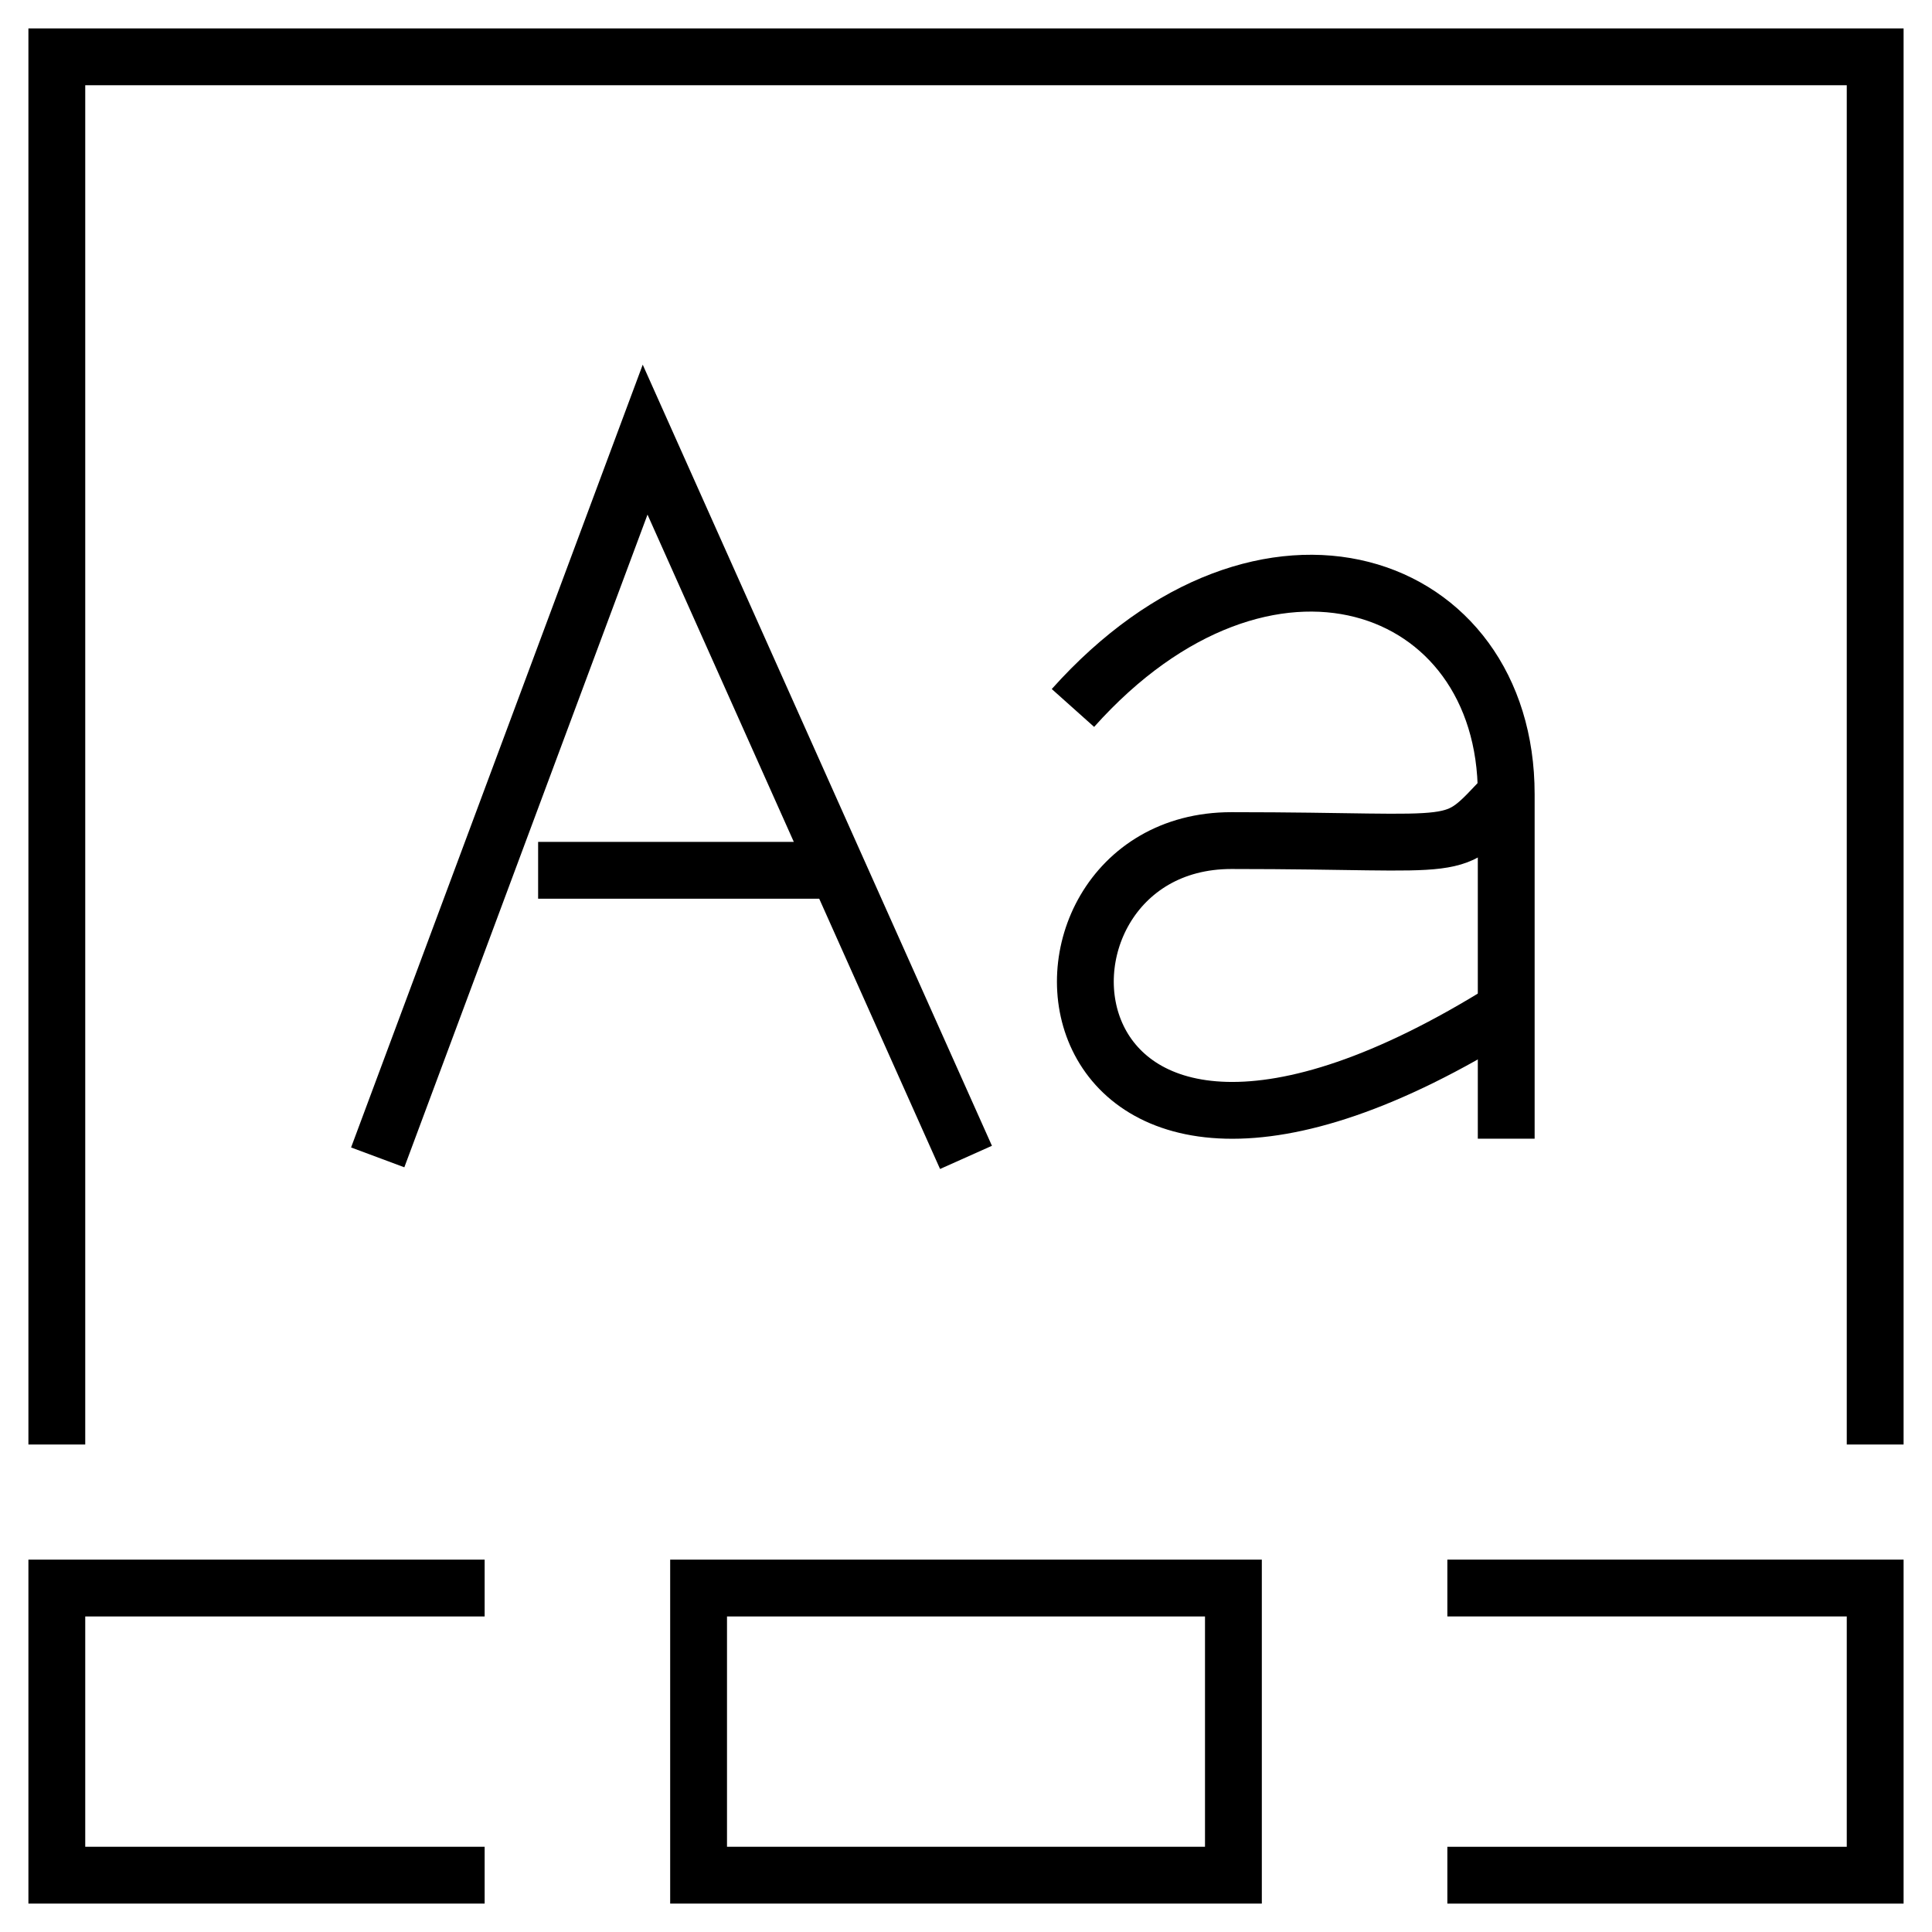 <svg width="34" height="34" viewBox="0 0 34 34" fill="none" xmlns="http://www.w3.org/2000/svg">
<path d="M1 25.421V1H33V25.421M8.529 27.947H1V33H8.529M12.294 27.947V33H21.706V27.947H12.294Z" stroke="black"/>
<path d="M25.471 27.947H33V33H25.471M6.647 20.368L11.353 7.737L14.741 15.316M17 20.368L14.741 15.316M14.741 15.316H9.47" stroke="black"/>
<path d="M26.507 20.039V13.975C26.507 10.184 22.271 8.668 18.882 12.459" stroke="black"/>
<path d="M26.507 13.975C25.49 15.052 25.906 14.793 21.67 14.793C17.433 14.793 18.035 23.071 26.507 17.765" stroke="black"/>
</svg>
